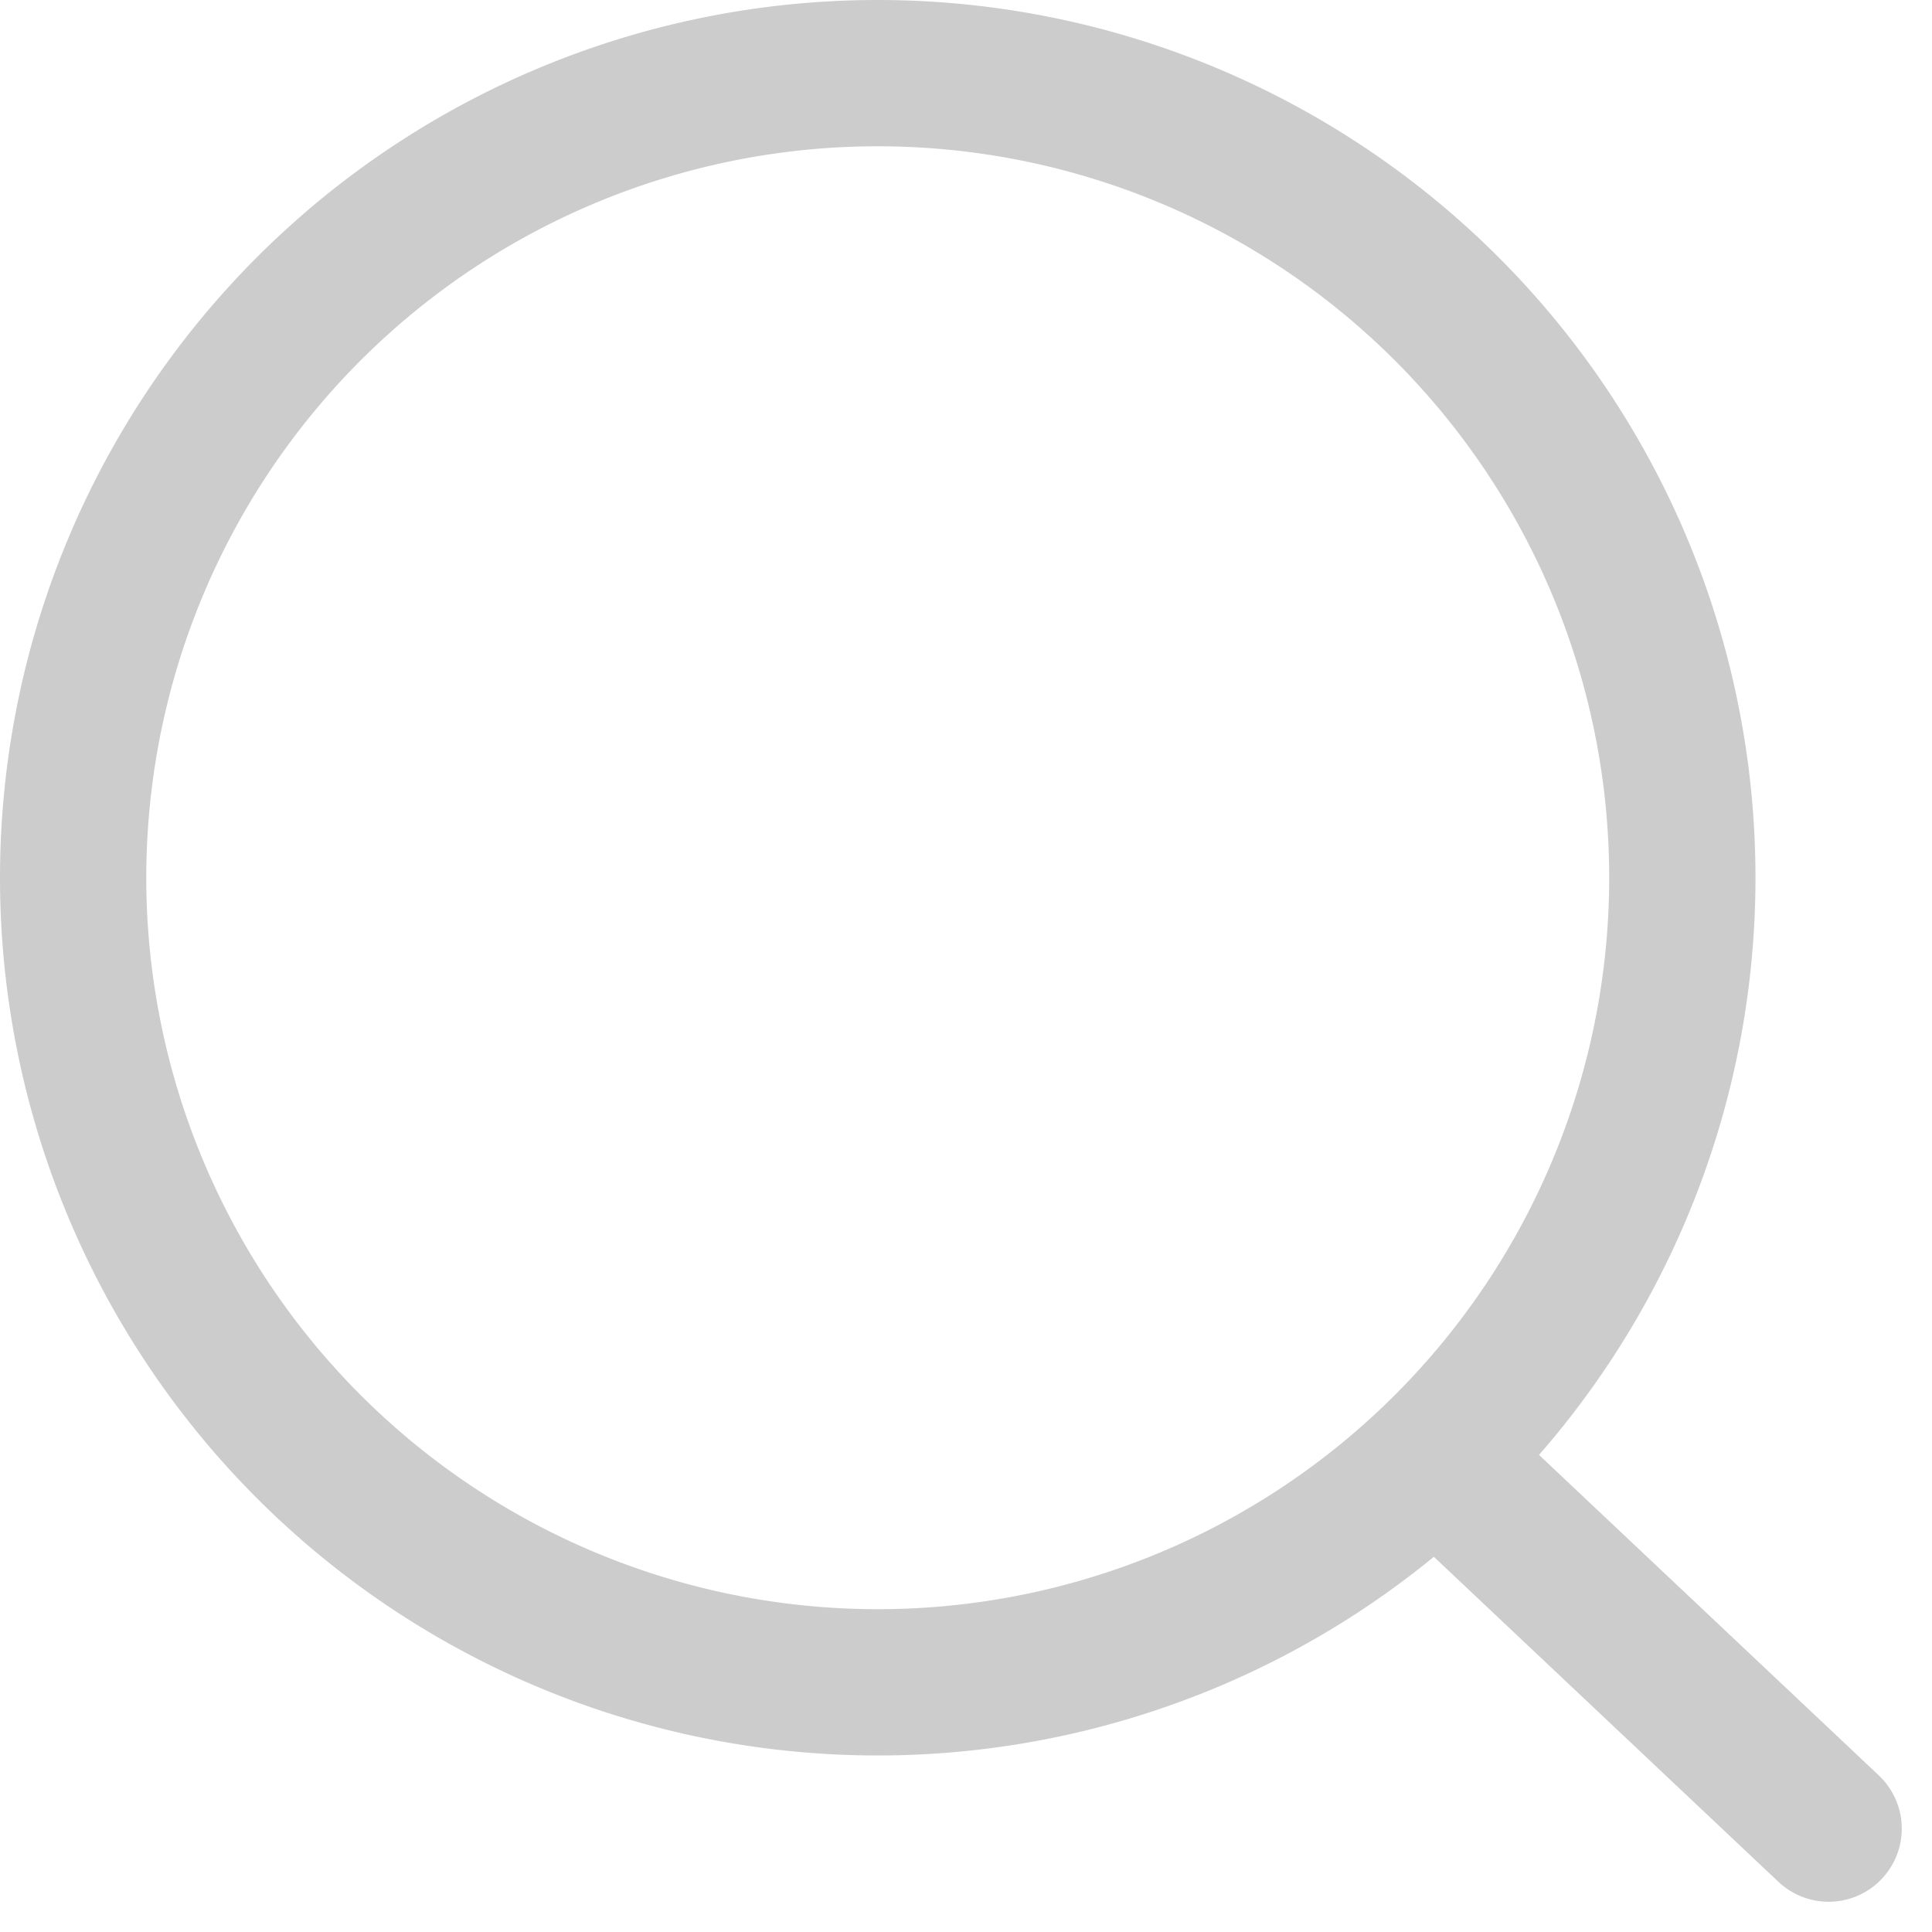 <svg xmlns="http://www.w3.org/2000/svg" width="39.62" height="39.62" viewBox="0 0 39.62 39.62">
  <g id="icon_search" transform="translate(-1643.5 -27.5)">
    <path id="패스_15" data-name="패스 15" d="M37.5,21A16.5,16.5,0,1,1,21,4.5,16.5,16.5,0,0,1,37.5,21Z" transform="translate(1640.5 24.5)" fill="none" stroke="#ccc" stroke-linecap="round" stroke-linejoin="round" stroke-width="3"/>
    <path id="패스_16" data-name="패스 16" d="M32.814,32.369l-7.839-7.394" transform="translate(1648.186 32.631)" fill="none" stroke="#ccc" stroke-linecap="round" stroke-linejoin="round" stroke-width="3"/>
  </g>
</svg>
